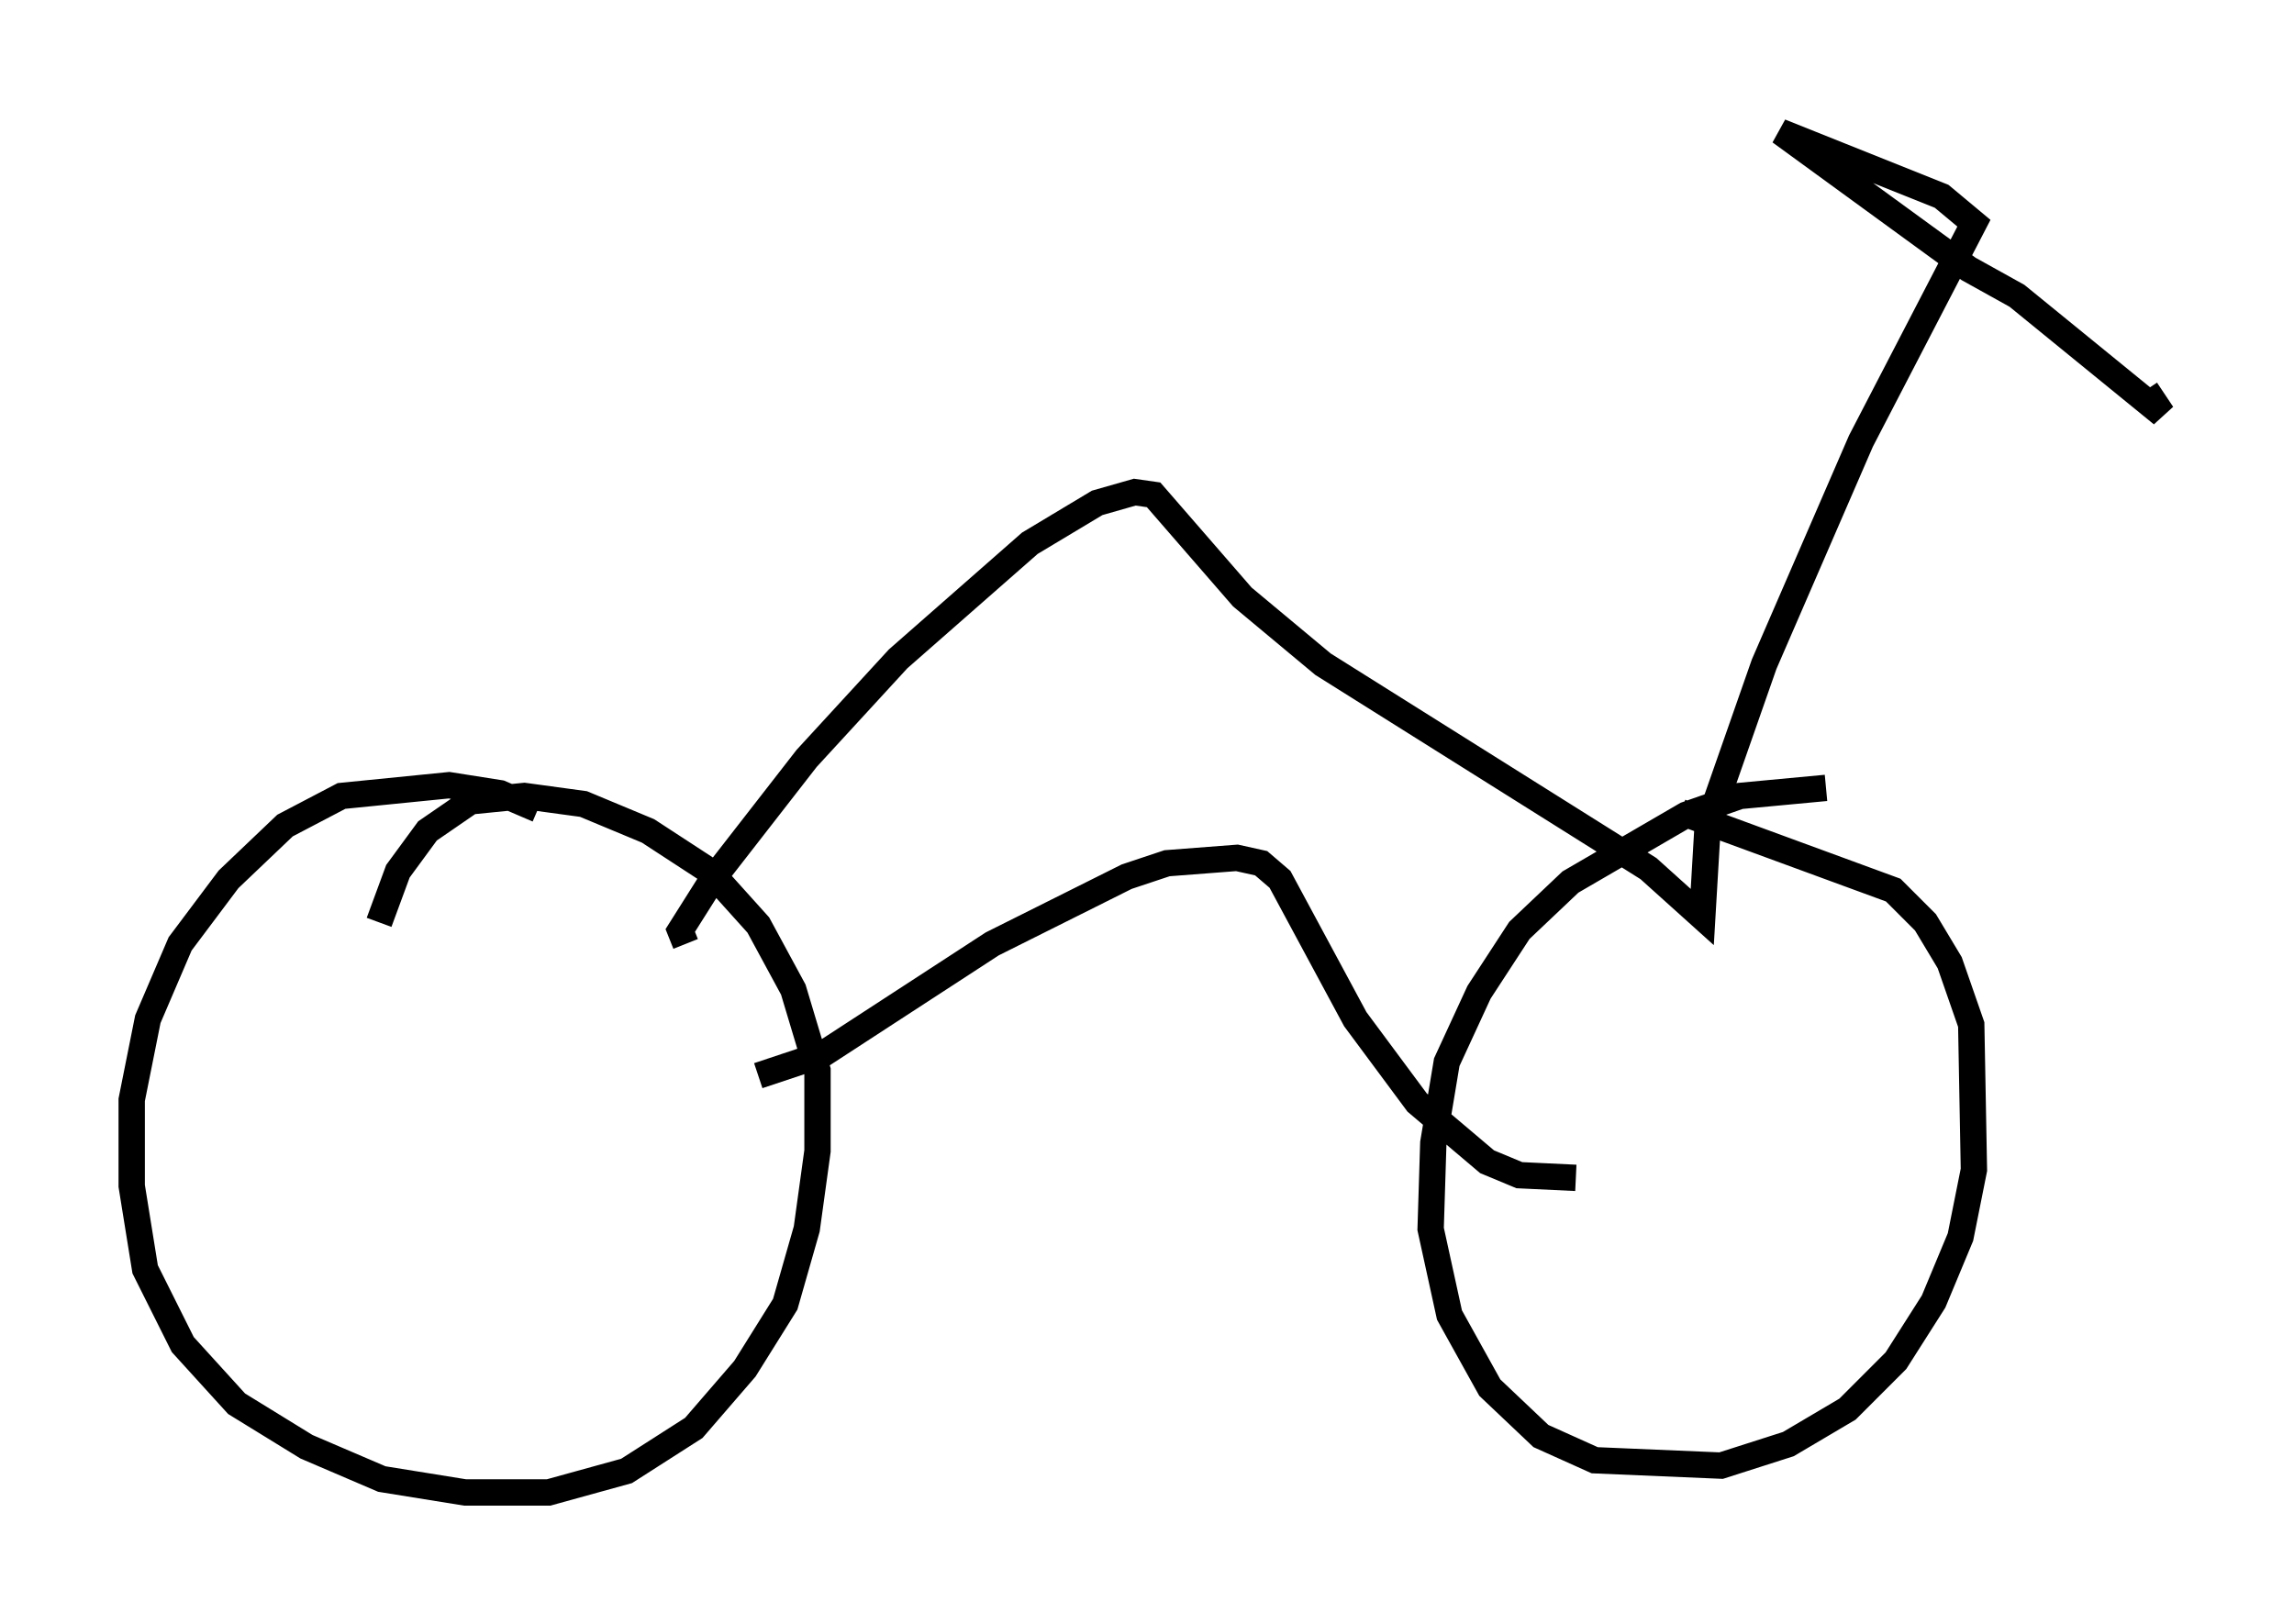 <?xml version="1.0" encoding="utf-8" ?>
<svg baseProfile="full" height="61.655" version="1.1" width="87.074" xmlns="http://www.w3.org/2000/svg" xmlns:ev="http://www.w3.org/2001/xml-events" xmlns:xlink="http://www.w3.org/1999/xlink"><defs /><rect fill="white" height="61.655" width="87.074" x="0" y="0" /><path d="M22.763, 32.359 m-2.348, -1.633 l-1.429, -0.613 -1.94, -0.306 l-4.083, 0.408 -2.144, 1.123 l-2.144, 2.042 -1.838, 2.45 l-1.225, 2.858 -0.613, 3.063 l0.0, 3.267 0.51, 3.165 l1.429, 2.858 2.042, 2.246 l2.654, 1.633 2.858, 1.225 l3.165, 0.51 3.165, 0.0 l2.96, -0.817 2.552, -1.633 l1.94, -2.246 1.531, -2.45 l0.817, -2.858 0.408, -2.96 l0.0, -3.063 -0.919, -3.063 l-1.327, -2.45 -1.838, -2.042 l-2.348, -1.531 -2.45, -1.021 l-2.246, -0.306 -2.042, 0.204 l-1.633, 1.123 -1.123, 1.531 l-0.715, 1.94 m54.921, -5.104 l-3.267, 0.306 -2.042, 0.715 l-4.39, 2.552 -1.94, 1.838 l-1.531, 2.348 -1.225, 2.654 l-0.51, 3.063 -0.102, 3.267 l0.715, 3.267 1.531, 2.756 l1.94, 1.838 2.042, 0.919 l4.798, 0.204 2.552, -0.817 l2.246, -1.327 1.838, -1.838 l1.429, -2.246 1.021, -2.45 l0.51, -2.552 -0.102, -5.513 l-0.817, -2.348 -0.919, -1.531 l-1.225, -1.225 -8.065, -2.96 m-35.015, 10.004 l2.45, -0.817 6.431, -4.185 l5.104, -2.552 1.531, -0.51 l2.654, -0.204 0.919, 0.204 l0.715, 0.613 2.858, 5.308 l2.348, 3.165 2.654, 2.246 l1.225, 0.51 2.144, 0.102 m-33.79, -8.881 l-0.204, -0.51 1.225, -1.94 l3.573, -4.594 3.471, -3.777 l5.002, -4.39 2.552, -1.531 l1.429, -0.408 0.715, 0.102 l3.369, 3.879 3.063, 2.552 l12.352, 7.758 2.042, 1.838 l0.204, -3.471 2.144, -6.125 l3.675, -8.473 4.288, -8.269 l-1.225, -1.021 -6.125, -2.45 l7.146, 5.206 1.838, 1.021 l5.513, 4.492 -0.613, -0.919 " fill="none" stroke="black" stroke-width="1" /></svg>
